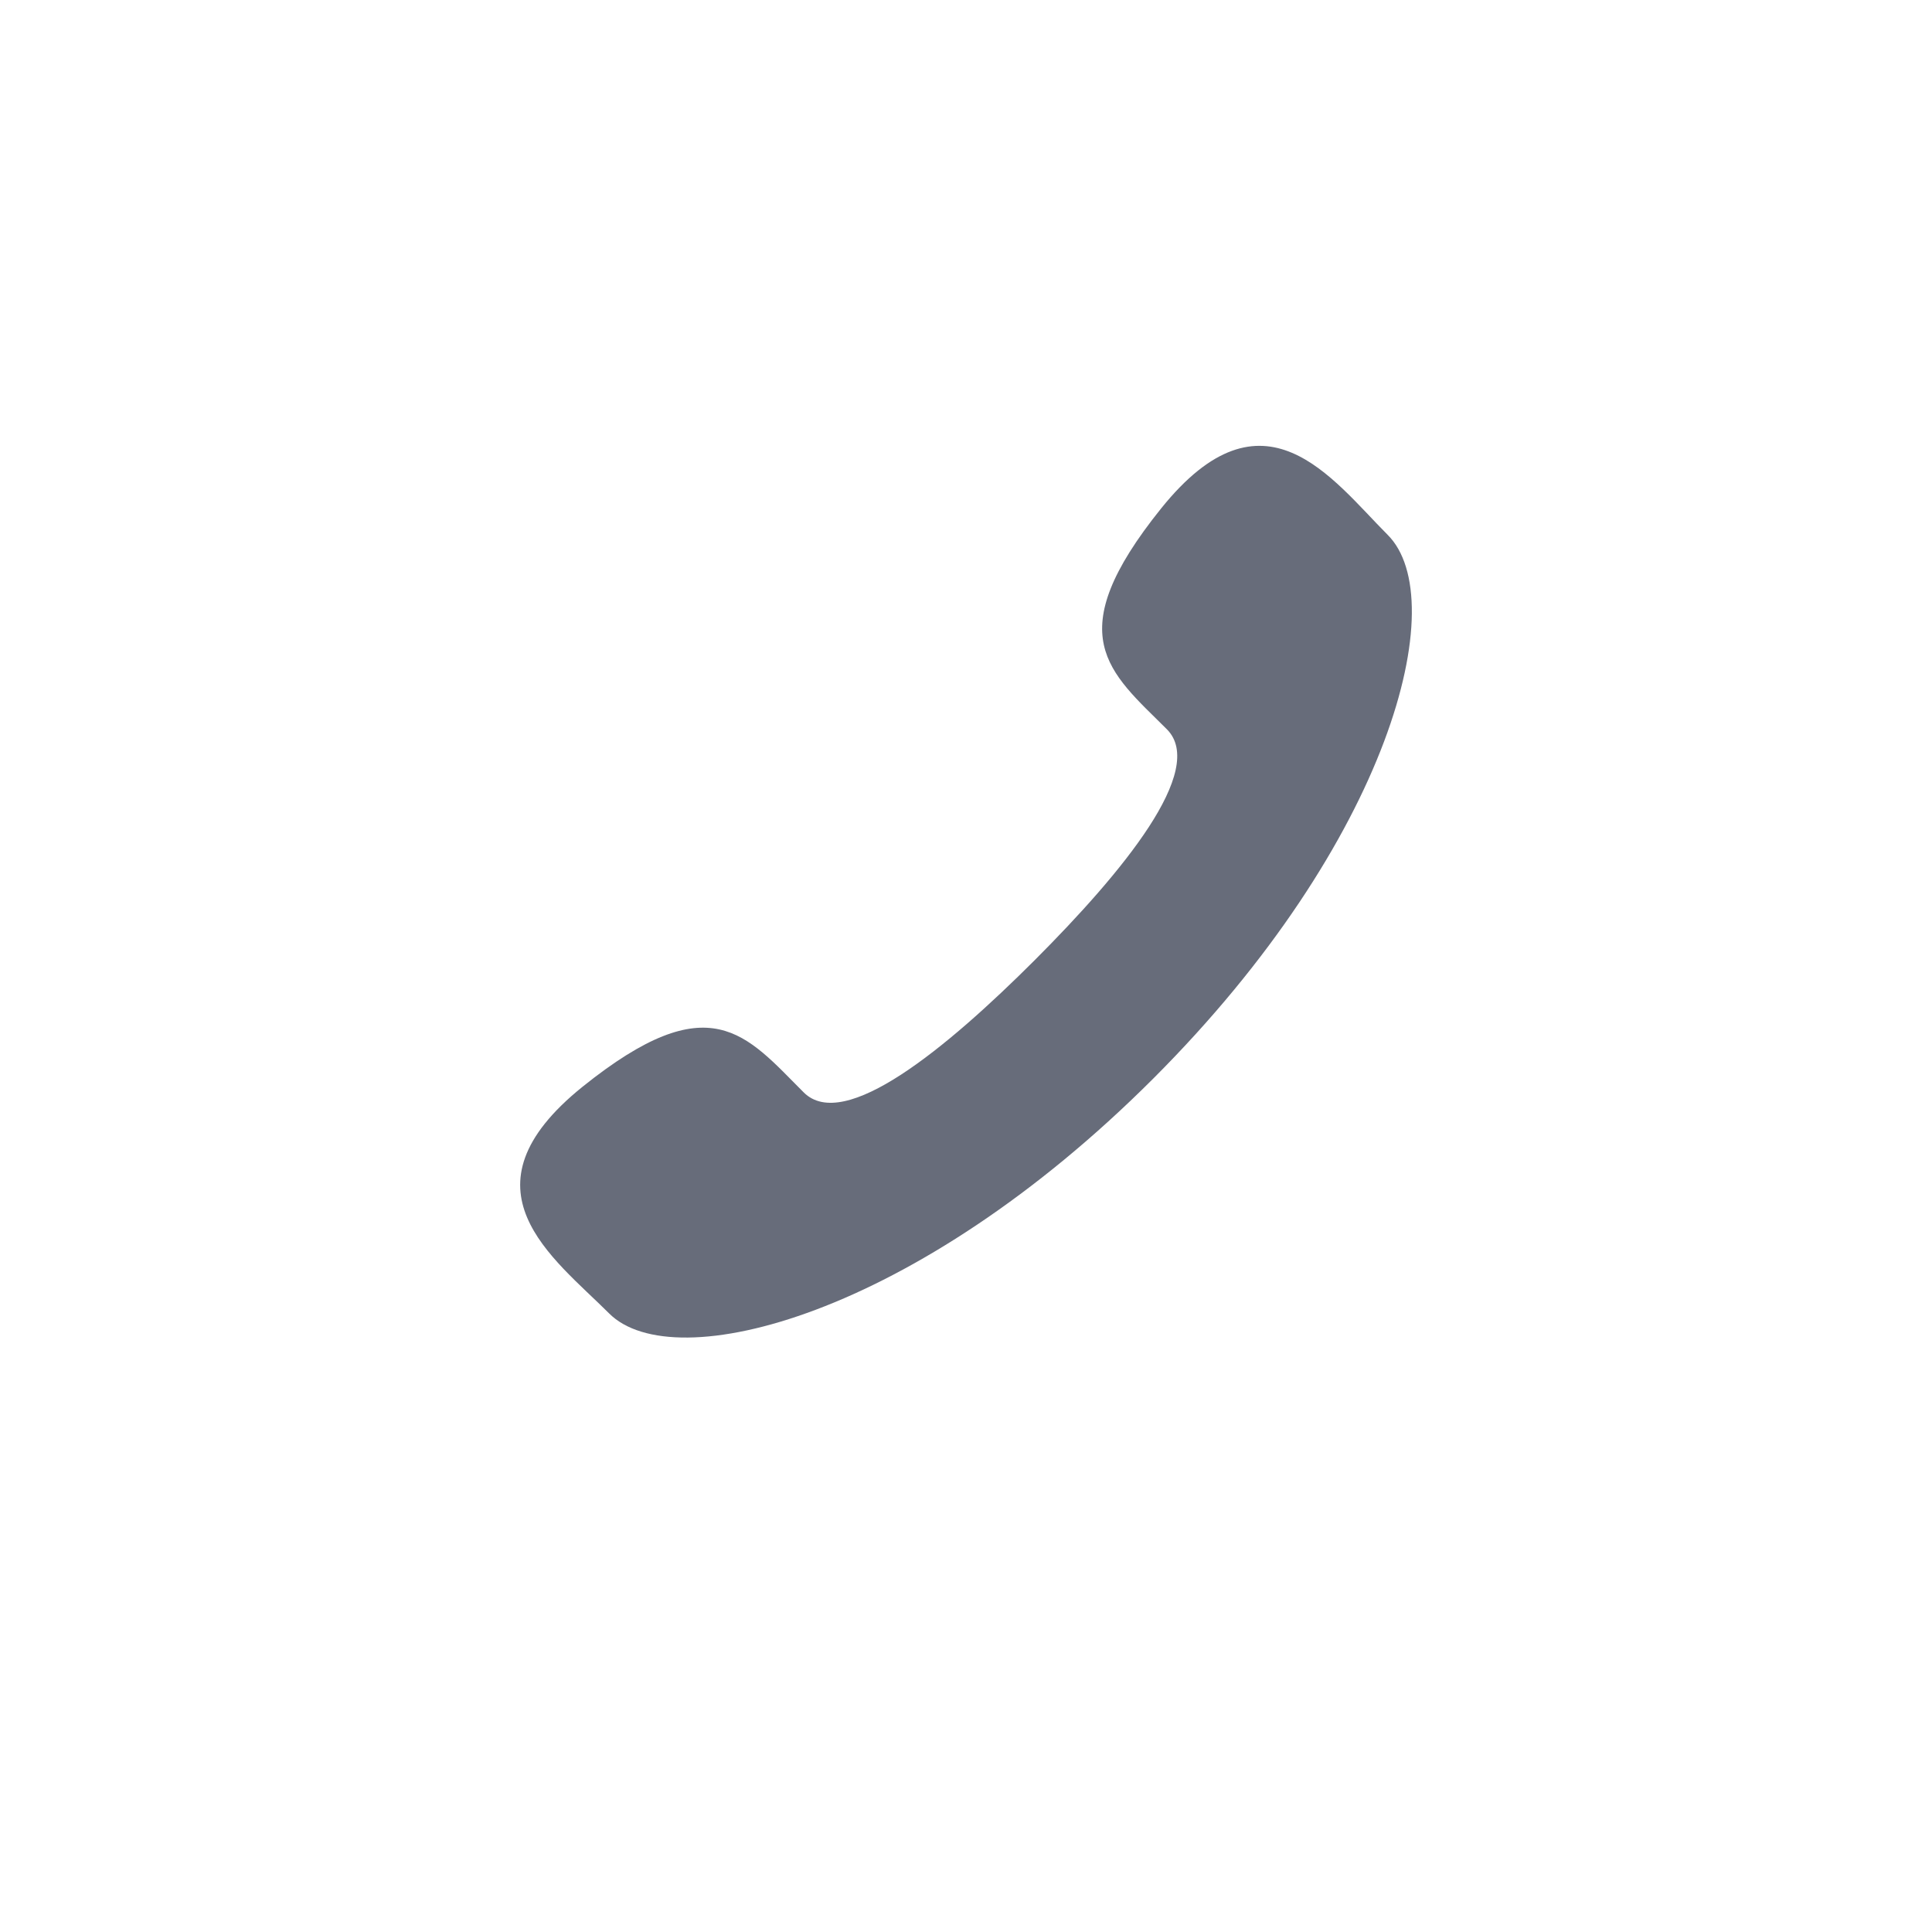 <svg width="26" height="26" viewBox="0 0 26 26" fill="none" xmlns="http://www.w3.org/2000/svg">
<path d="M13.924 12.922C12.736 14.109 11.36 15.245 10.816 14.701C10.038 13.923 9.558 13.245 7.841 14.624C6.126 16.003 7.444 16.922 8.198 17.676C9.068 18.546 12.312 17.722 15.518 14.517C18.724 11.311 19.546 8.068 18.675 7.198C17.921 6.443 17.006 5.126 15.627 6.841C14.247 8.557 14.924 9.037 15.704 9.815C16.245 10.359 15.11 11.735 13.924 12.922Z" fill="#676C7A"/>
</svg>
